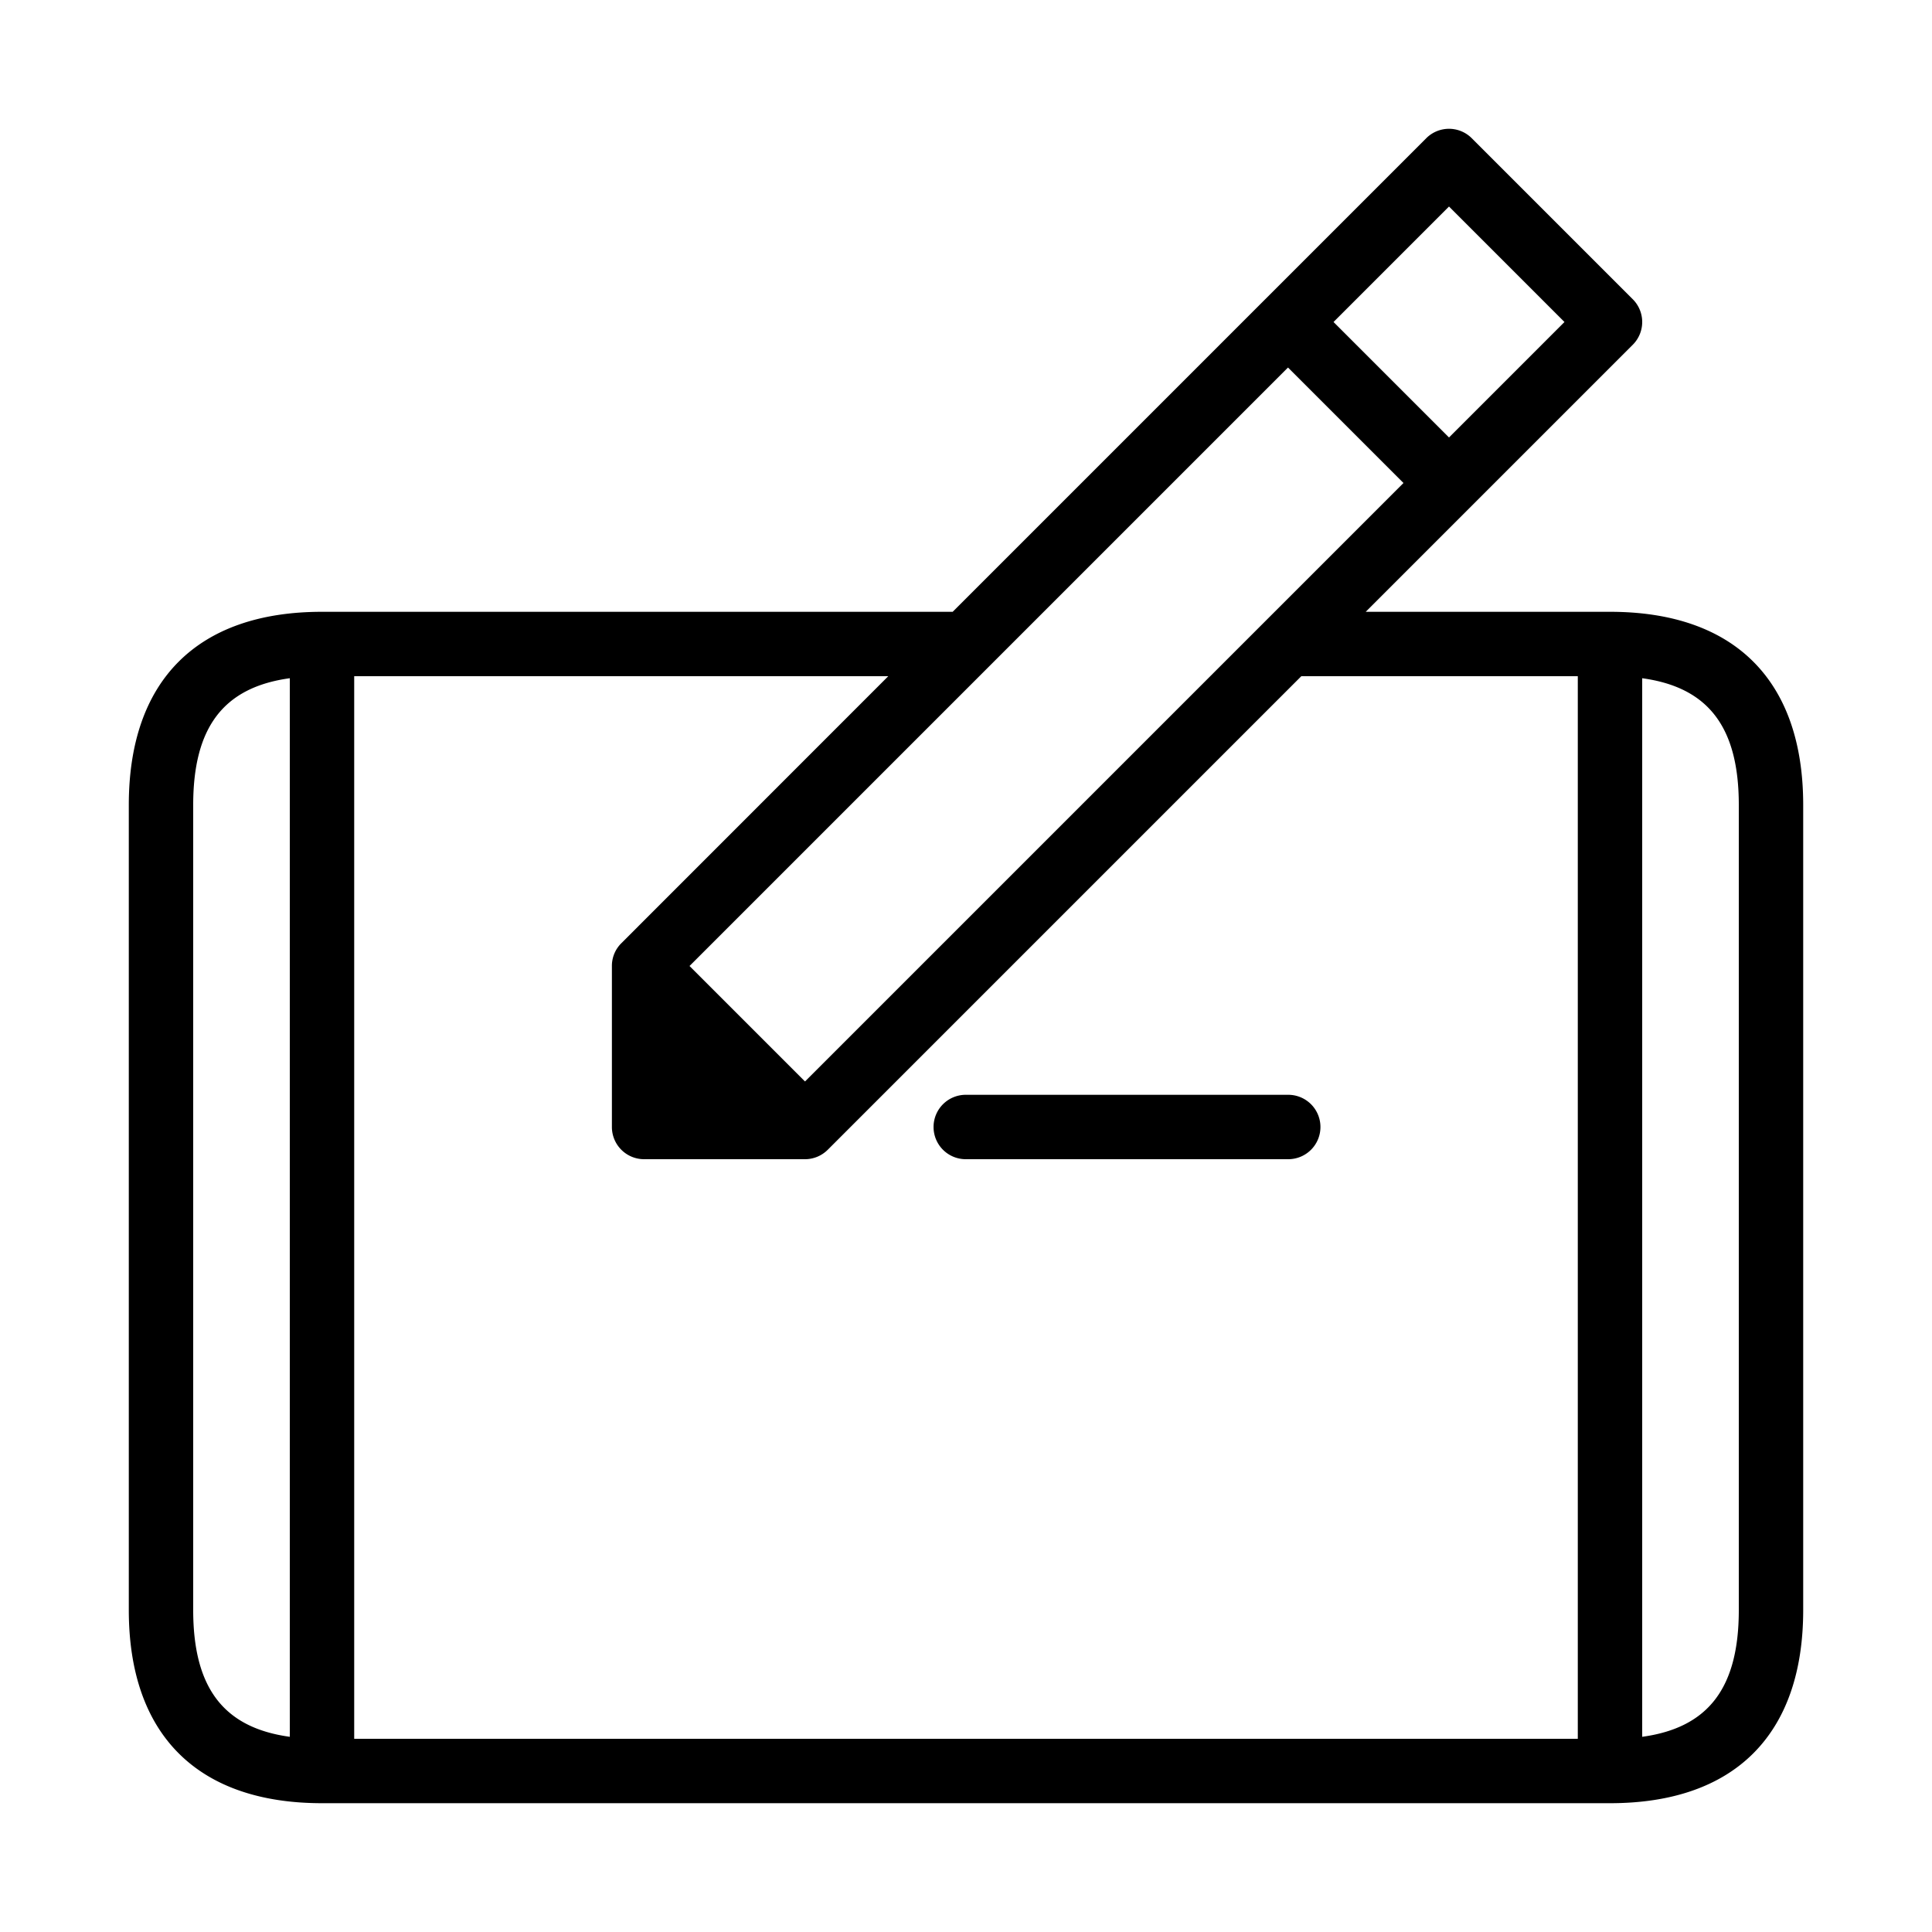 <?xml version="1.0" standalone="no"?><!DOCTYPE svg PUBLIC "-//W3C//DTD SVG 1.1//EN" "http://www.w3.org/Graphics/SVG/1.1/DTD/svg11.dtd"><svg t="1704272299517" class="icon" viewBox="0 0 1024 1024" version="1.1" xmlns="http://www.w3.org/2000/svg" p-id="3189" xmlns:xlink="http://www.w3.org/1999/xlink" width="200" height="200"><path d="M426.667 597.333h-85.333v-85.333z" p-id="3190"></path><path d="M853.333 955.733H170.667c-66.031 0-102.4-36.369-102.4-102.4V426.667c0-66.031 36.369-102.4 102.4-102.4h334.268L755.934 73.267a17.05 17.05 0 0 1 24.132 0l85.333 85.333a17.05 17.05 0 0 1 0 24.132L723.866 324.267H853.333c66.031 0 102.4 36.369 102.4 102.4v426.667c0 66.031-36.369 102.4-102.4 102.4z m-665.6-34.133h648.533V358.4h-146.534L438.818 609.314l-0.614 0.58a17.067 17.067 0 0 1-10.701 4.489H427.349h-0.102l-0.034 0.017h-0.051-0.239-0.102-85.436a17.067 17.067 0 0 1-17.067-17.067v-85.333-0.051a16.862 16.862 0 0 1 5.001-12.015L470.801 358.4H187.733v563.2z m682.667-562.125v561.067c35.243-4.83 51.2-26.112 51.2-67.209V426.667c0-41.079-15.957-62.362-51.2-67.191z m-716.8 0c-35.243 4.83-51.2 26.112-51.2 67.191v426.667c0 41.079 15.957 62.362 51.2 67.209V359.475zM358.4 580.267h27.068L358.4 553.199V580.267z m7.066-68.267L426.667 573.201 743.868 256 682.667 194.799 365.466 512z m341.333-341.333L768 231.868 829.201 170.667 768 109.466 706.799 170.667zM682.667 614.4H512a17.067 17.067 0 1 1 0-34.133h170.667a17.067 17.067 0 1 1 0 34.133z" p-id="3191"></path></svg>
